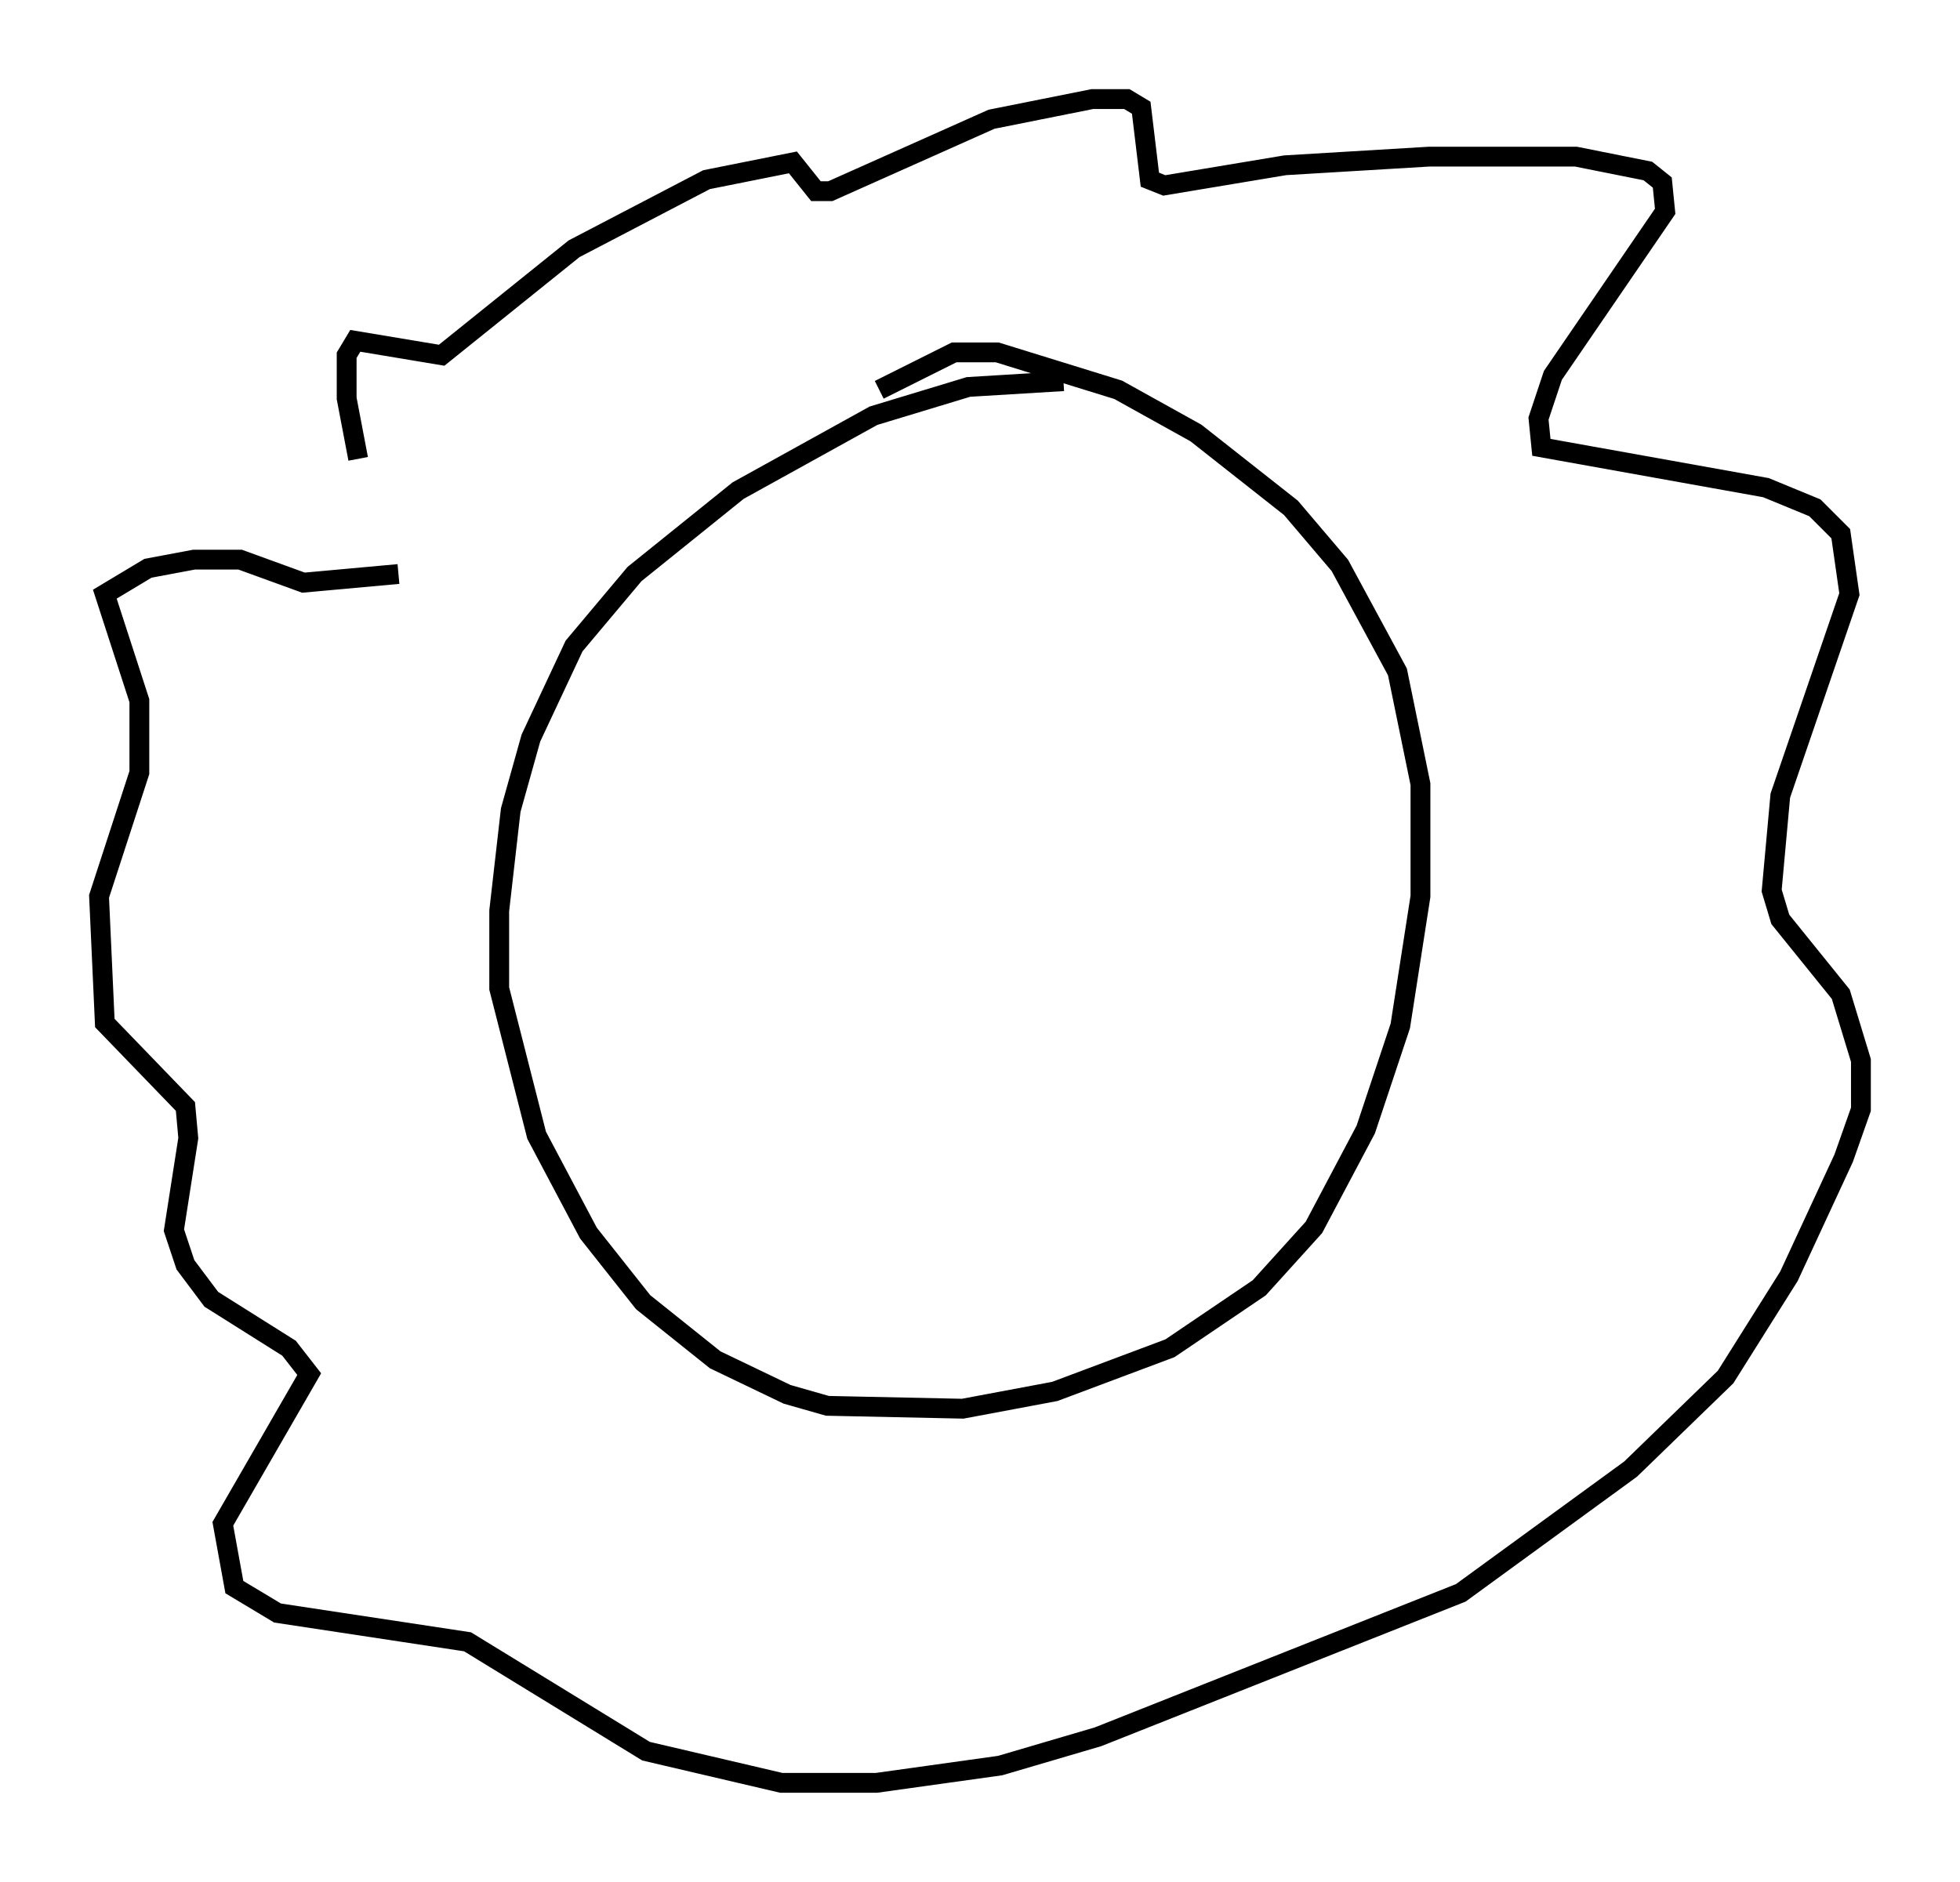 <?xml version="1.0" encoding="utf-8" ?>
<svg baseProfile="full" height="94.972" version="1.1" width="98.894" xmlns="http://www.w3.org/2000/svg" xmlns:ev="http://www.w3.org/2001/xml-events" xmlns:xlink="http://www.w3.org/1999/xlink"><defs /><rect fill="white" height="94.972" width="98.894" x="0" y="0" /><path d="M20.106, 28.385 m-2.034, -5.229 l-0.581, -3.05 0.0, -2.179 l0.436, -0.726 4.358, 0.726 l6.682, -5.374 6.682, -3.486 l4.358, -0.872 1.162, 1.453 l0.726, 0.0 8.134, -3.631 l5.084, -1.017 1.743, 0.0 l0.726, 0.436 0.436, 3.631 l0.726, 0.291 6.101, -1.017 l7.263, -0.436 7.408, 0.0 l3.631, 0.726 0.726, 0.581 l0.145, 1.453 -5.665, 8.279 l-0.726, 2.179 0.145, 1.453 l11.33, 2.034 2.469, 1.017 l1.307, 1.307 0.436, 3.05 l-3.486, 10.168 -0.436, 4.793 l0.436, 1.453 3.05, 3.777 l1.017, 3.341 0.0, 2.469 l-0.872, 2.469 -2.76, 5.955 l-3.196, 5.084 -4.793, 4.648 l-8.57, 6.246 -18.302, 7.263 l-4.939, 1.453 -6.246, 0.872 l-4.793, 0.0 -6.827, -1.598 l-9.006, -5.52 -9.587, -1.453 l-2.179, -1.307 -0.581, -3.196 l4.358, -7.553 -1.017, -1.307 l-3.922, -2.469 -1.307, -1.743 l-0.581, -1.743 0.726, -4.648 l-0.145, -1.598 -4.067, -4.212 l-0.291, -6.391 2.034, -6.246 l0.0, -3.631 -1.743, -5.374 l2.179, -1.307 2.324, -0.436 l2.324, 0.0 3.196, 1.162 l4.793, -0.436 m33.553, -9.732 l-4.793, 0.291 -4.793, 1.453 l-6.827, 3.777 -5.229, 4.212 l-3.05, 3.631 -2.179, 4.648 l-1.017, 3.631 -0.581, 5.084 l0.0, 3.922 1.888, 7.408 l2.615, 4.939 2.76, 3.486 l3.631, 2.905 3.631, 1.743 l2.034, 0.581 6.827, 0.145 l4.648, -0.872 5.81, -2.179 l4.503, -3.05 2.76, -3.05 l2.615, -4.939 1.743, -5.229 l1.017, -6.536 0.0, -5.665 l-1.162, -5.665 -2.905, -5.374 l-2.469, -2.905 -4.793, -3.777 l-3.922, -2.179 -6.101, -1.888 l-2.179, 0.0 -3.777, 1.888 " fill="none" stroke="black" stroke-width="1" /></svg>